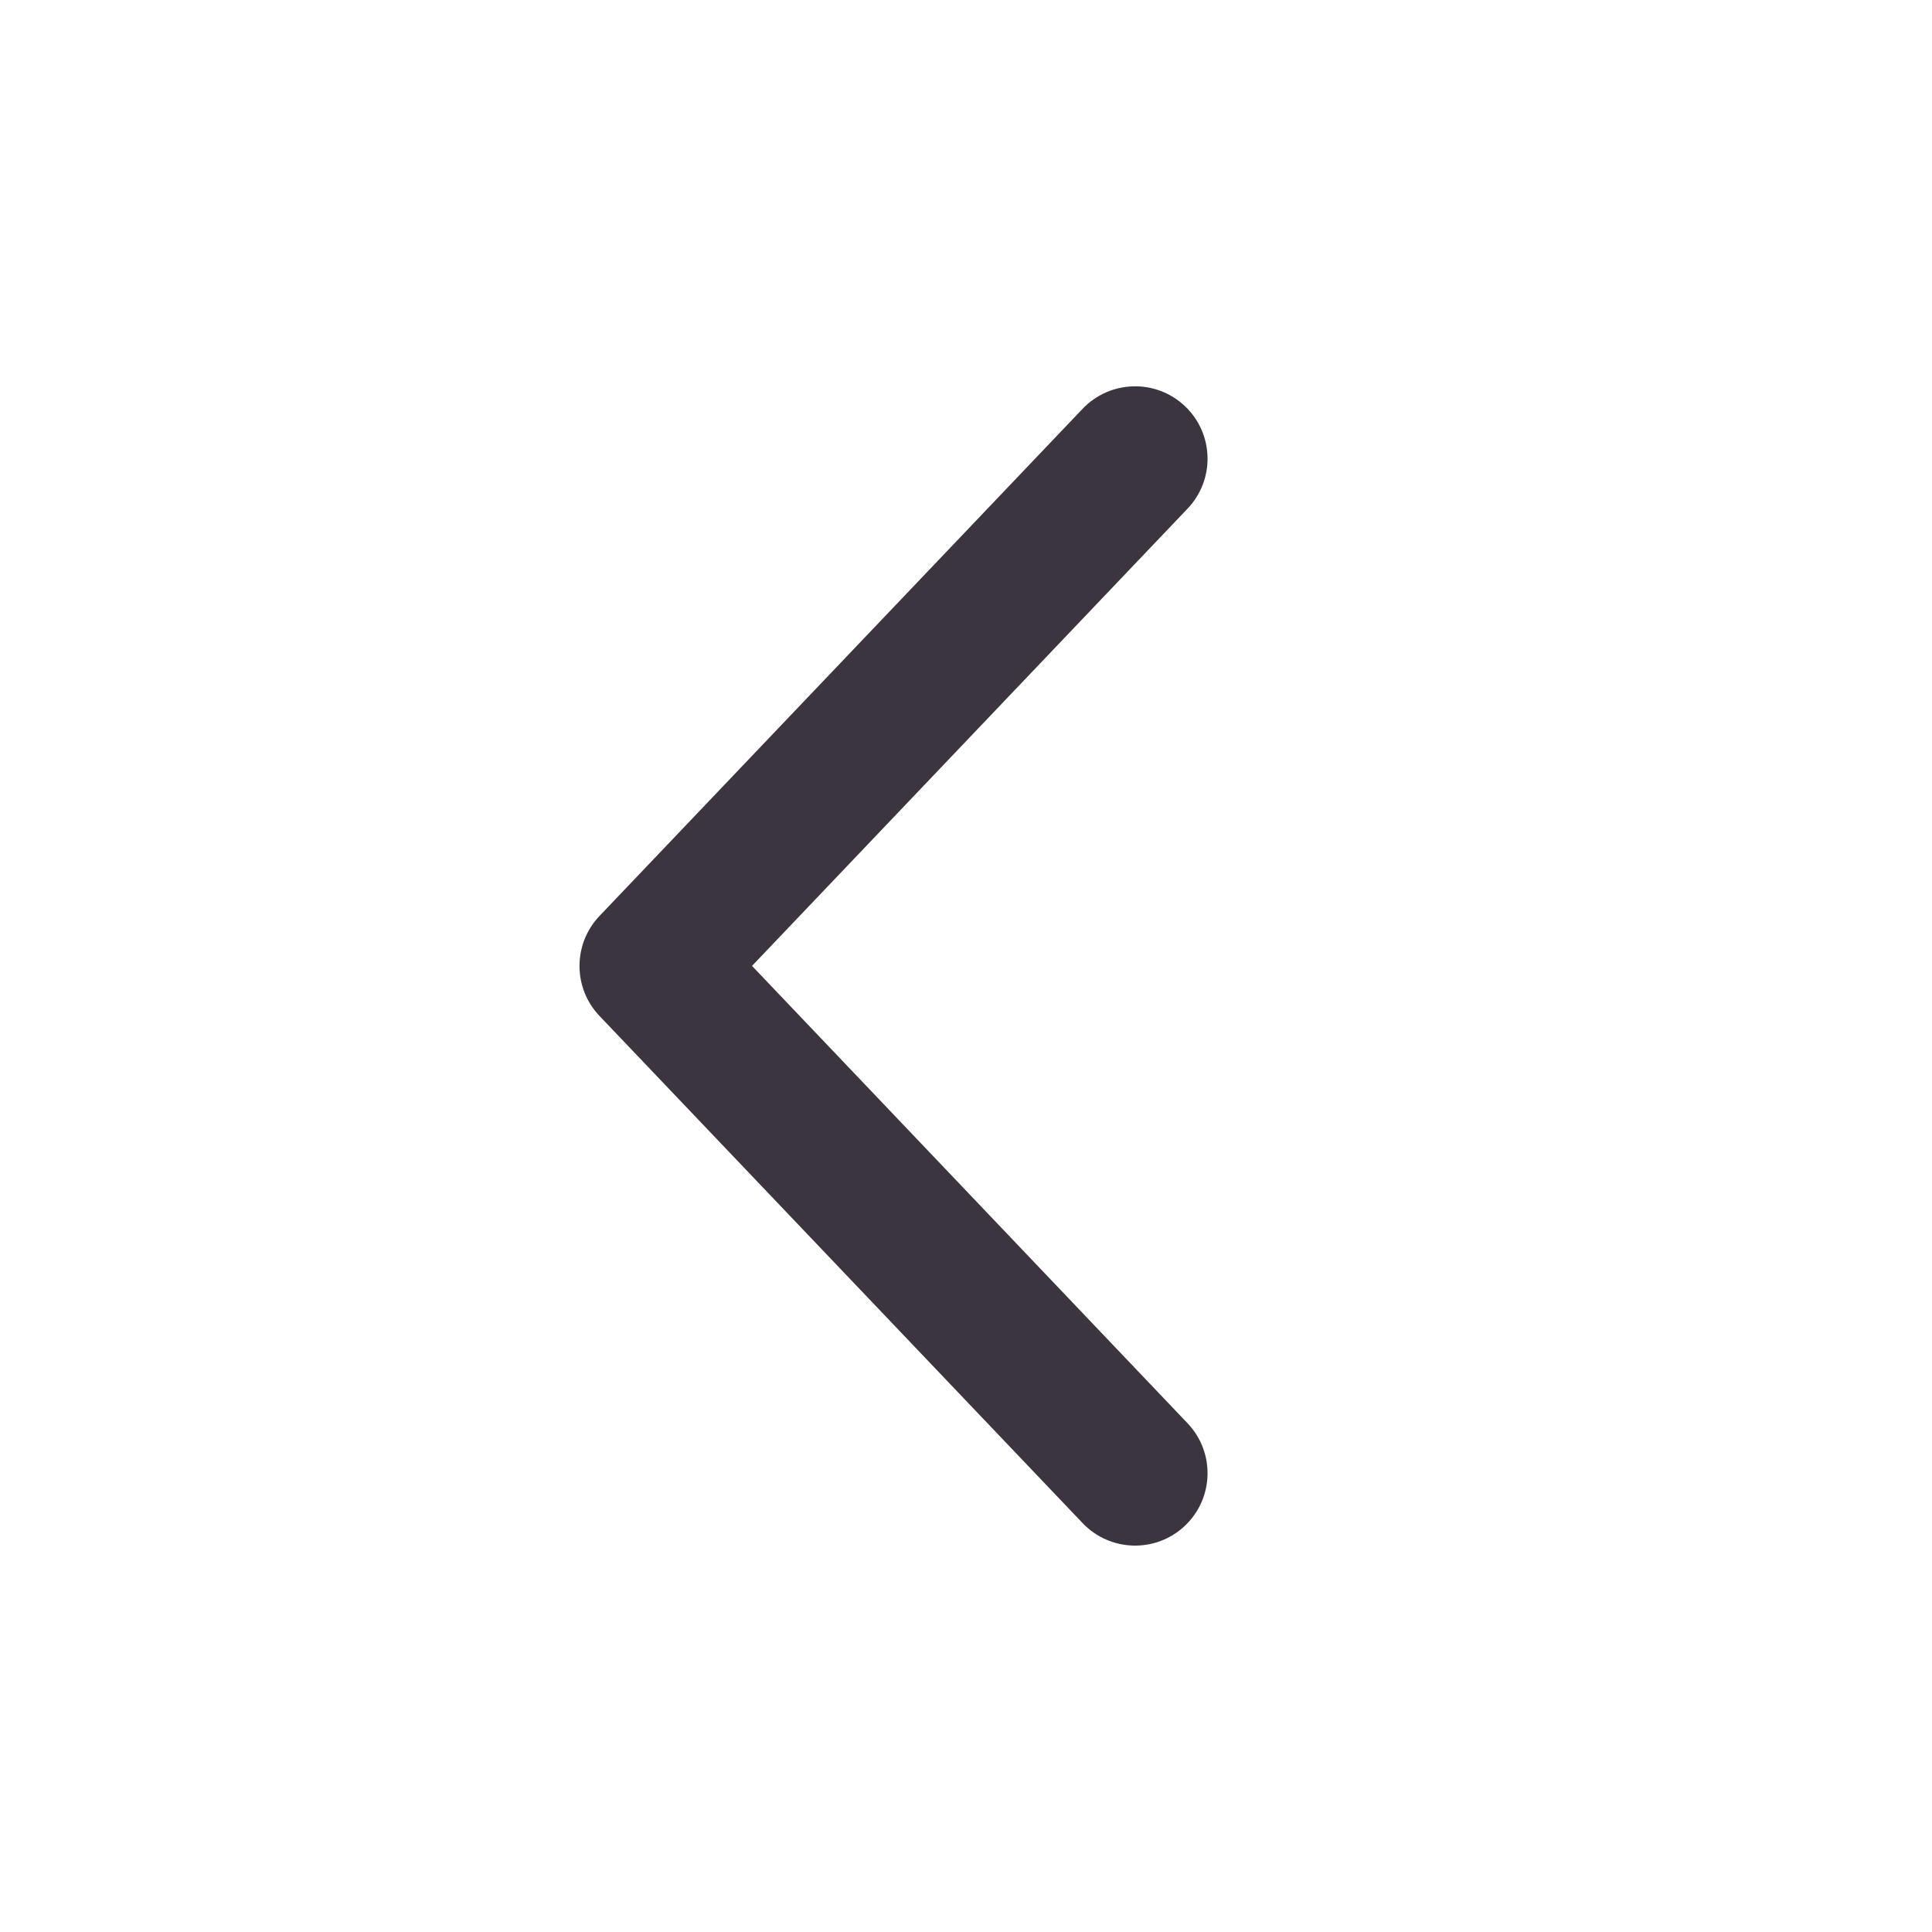 <svg width="20" height="20" viewBox="0 0 20 20" fill="none" xmlns="http://www.w3.org/2000/svg">
<path d="M12.268 15.793C11.968 16.079 11.493 16.067 11.207 15.767L6.206 10.517C5.93 10.227 5.93 9.772 6.206 9.482L11.207 4.232C11.493 3.932 11.968 3.92 12.268 4.206C12.568 4.492 12.579 4.966 12.293 5.266L7.785 9.999L12.293 14.733C12.579 15.033 12.568 15.507 12.268 15.793Z" fill="#3B353F"/>
</svg>
